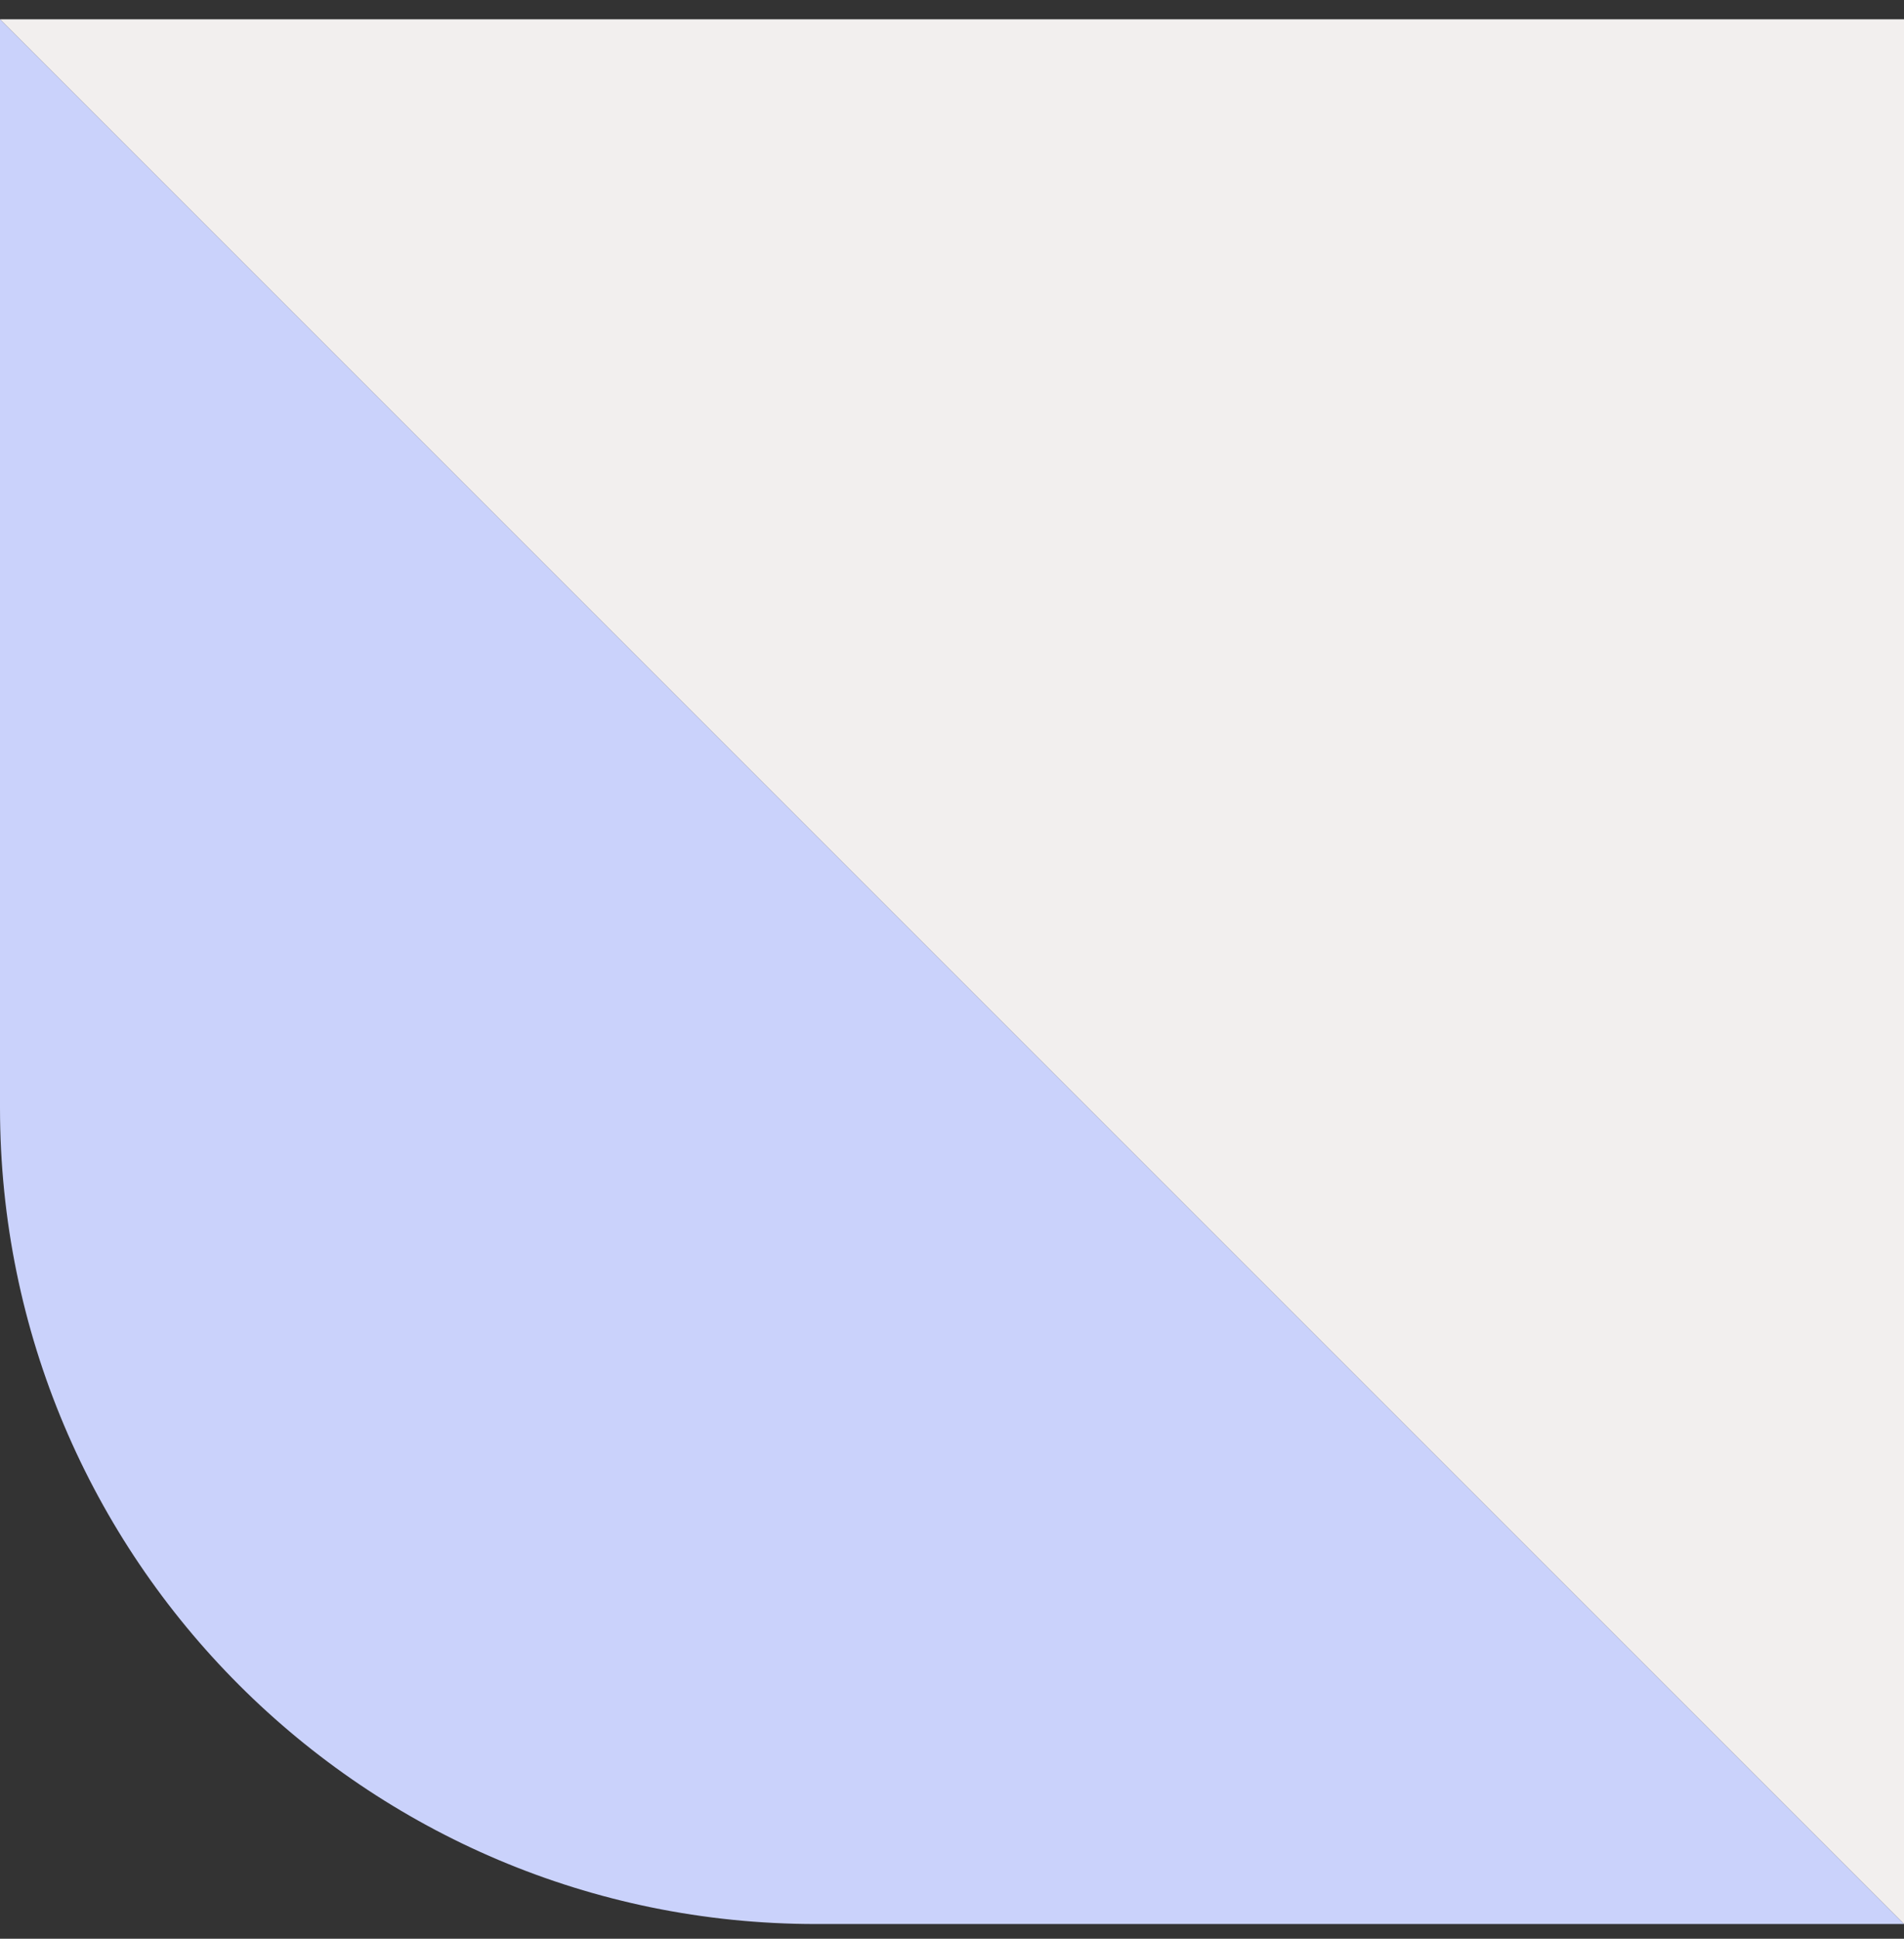 <svg width="56" height="57" viewBox="0 0 56 57" fill="none" xmlns="http://www.w3.org/2000/svg">
<rect x="0" y="0" width="56" height="57" fill="#333333" stroke="none"/>
<path d="M56 56.568L4.89568e-06 0.568L56 0.568L56 56.568Z" fill="#F2EFEE"/>
<path d="M0 0.568L56 56.568L24 56.568C10.745 56.568 0 45.823 0 32.568L0 0.568Z" fill="#CAD2FB"/>
</svg>
